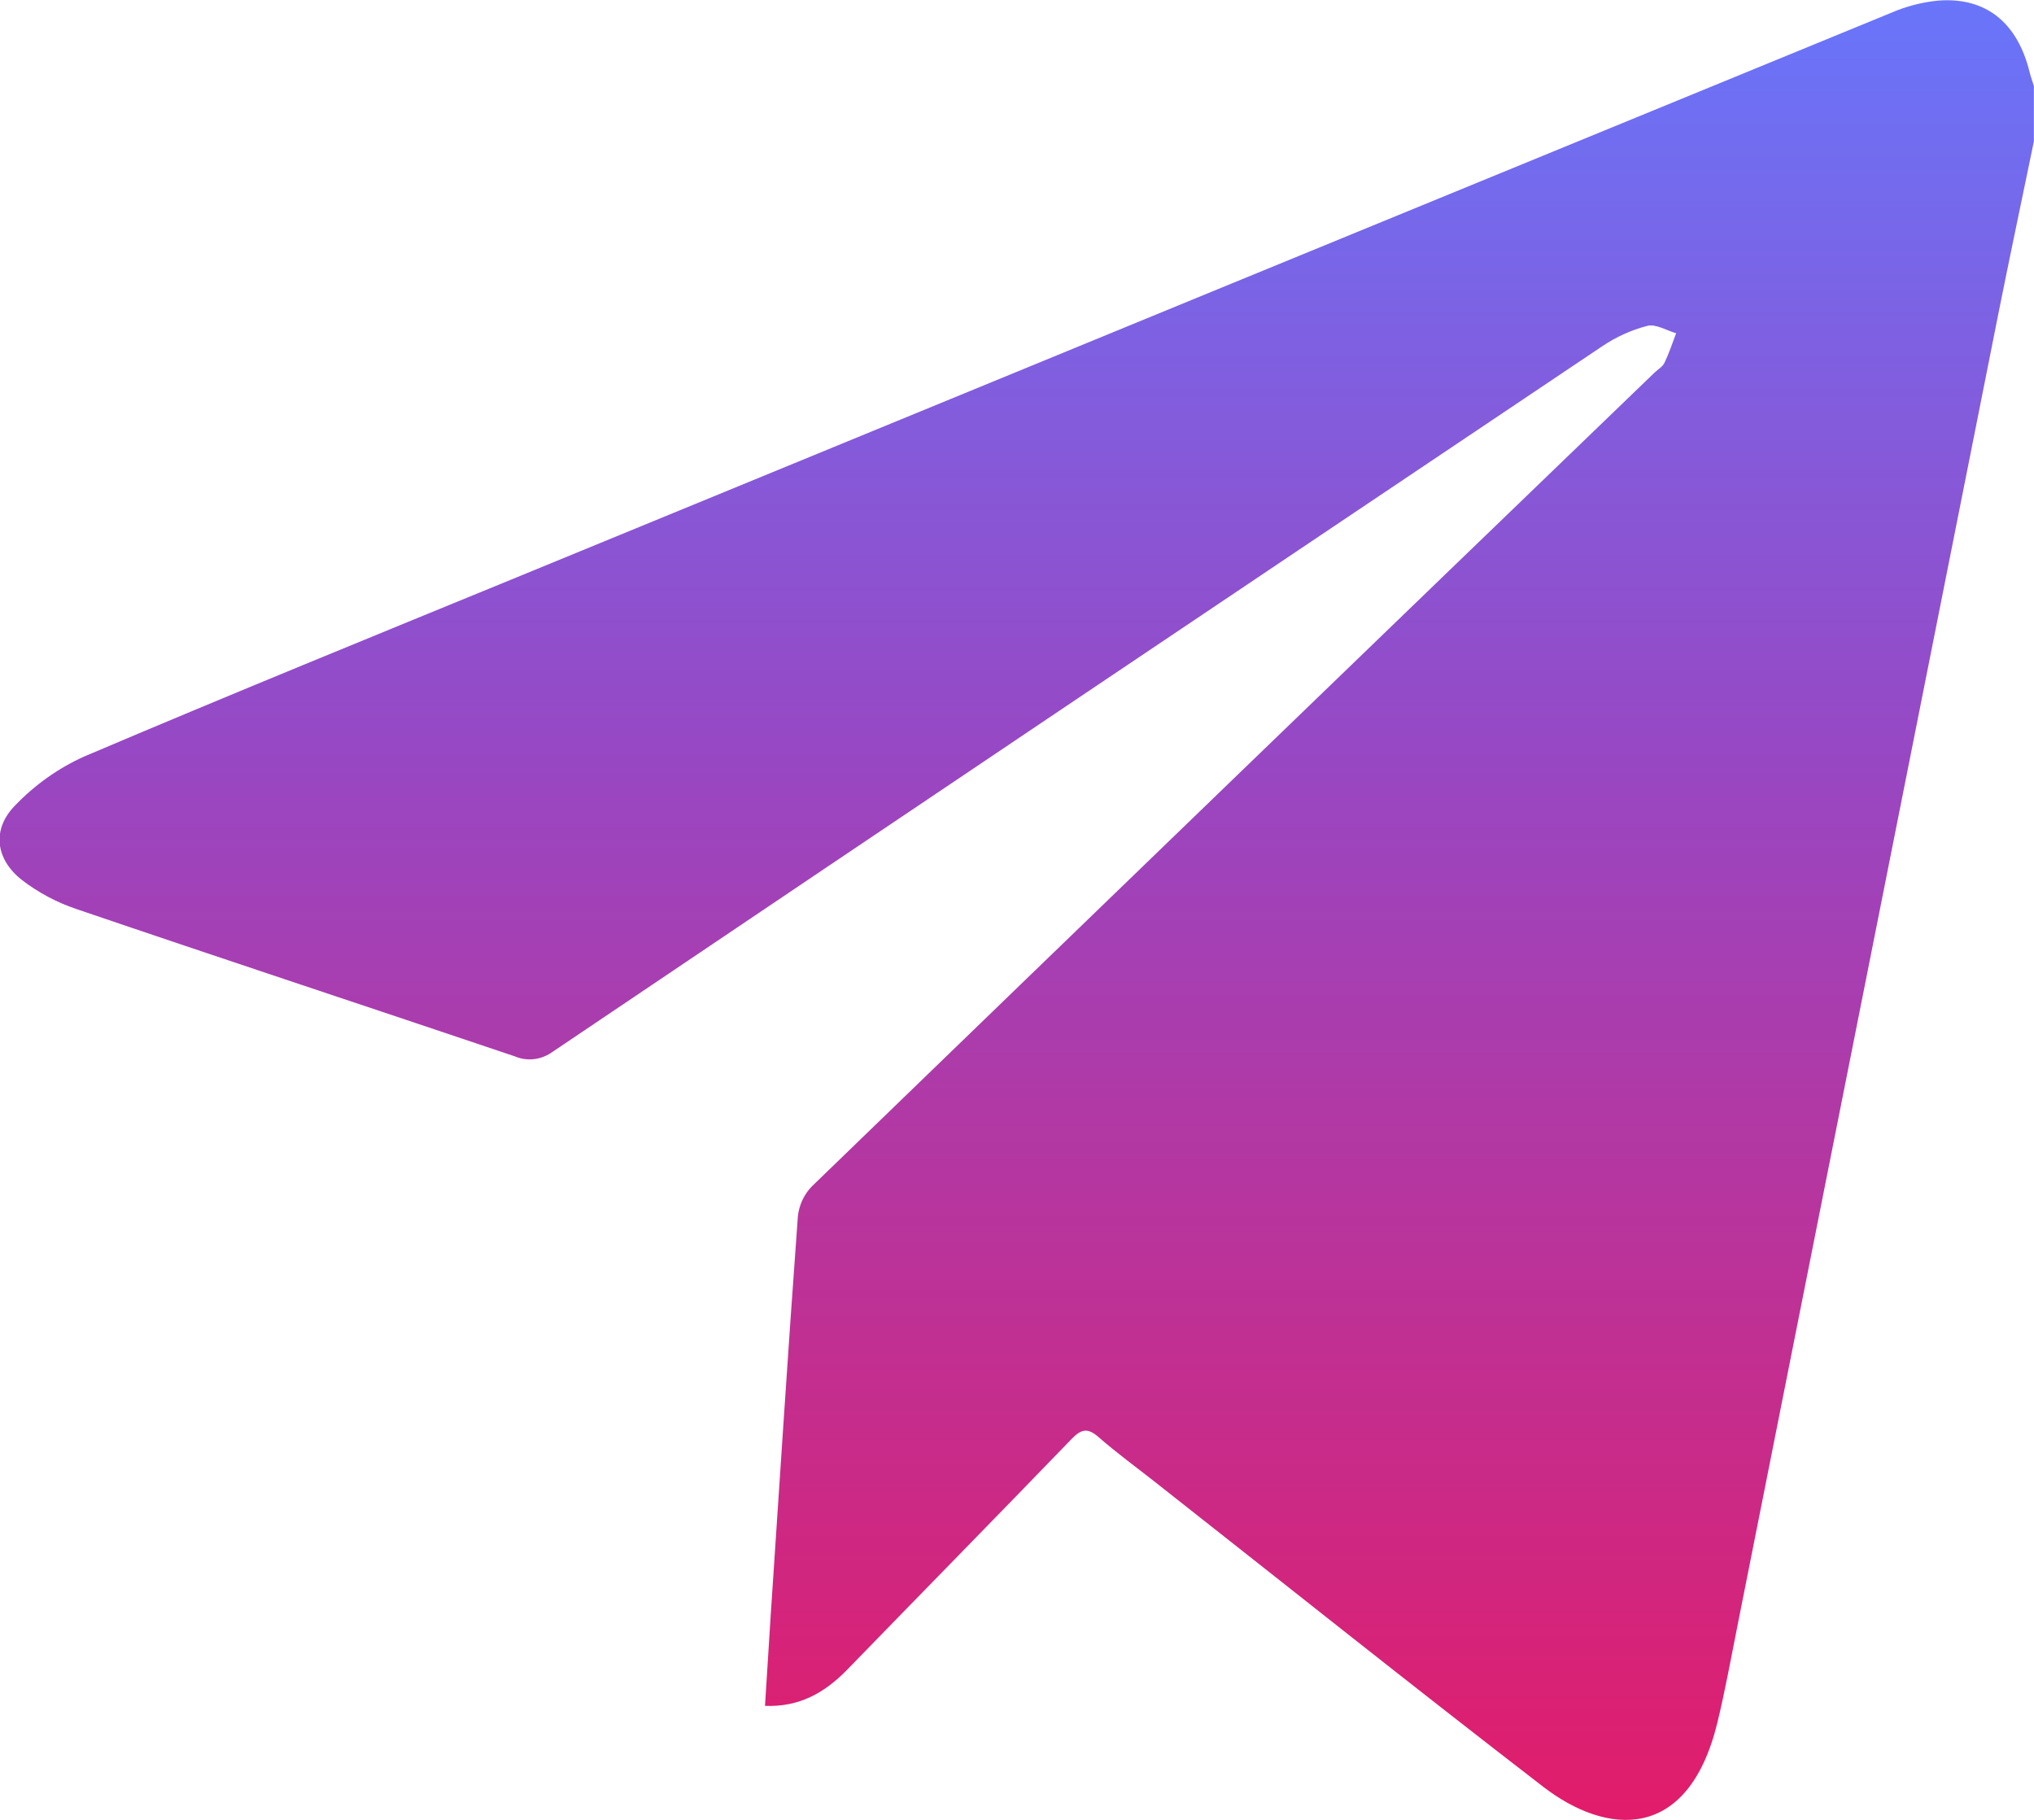<svg width="19" height="17" viewBox="0 0 19 17" fill="none" xmlns="http://www.w3.org/2000/svg">
<g clip-path="url(#clip0_3605_8061)">
<path d="M18.999 1.32C18.889 1.855 18.775 2.39 18.668 2.926C17.855 7.011 17.043 11.096 16.231 15.182C16.17 15.486 16.115 15.793 16.042 16.093C15.768 17.214 15.007 17.146 14.417 16.692C13.202 15.756 12.002 14.798 10.796 13.849C10.617 13.708 10.432 13.573 10.26 13.423C10.161 13.337 10.102 13.348 10.012 13.44C9.314 14.163 8.61 14.88 7.909 15.602C7.7 15.815 7.463 15.948 7.146 15.935C7.165 15.643 7.182 15.36 7.2 15.078C7.283 13.84 7.362 12.601 7.453 11.364C7.464 11.257 7.511 11.157 7.583 11.083C10.205 8.546 12.829 6.011 15.456 3.48C15.488 3.449 15.531 3.427 15.55 3.385C15.592 3.298 15.622 3.204 15.657 3.113C15.567 3.087 15.468 3.024 15.388 3.044C15.238 3.083 15.096 3.147 14.966 3.235C11.698 5.427 8.431 7.622 5.167 9.822C5.115 9.86 5.056 9.885 4.994 9.893C4.931 9.901 4.868 9.893 4.81 9.868C3.444 9.407 2.076 8.956 0.712 8.491C0.53 8.43 0.358 8.338 0.203 8.219C-0.044 8.024 -0.078 7.744 0.144 7.521C0.33 7.328 0.548 7.174 0.786 7.067C2.145 6.489 3.511 5.933 4.878 5.372C9.143 3.618 13.408 1.866 17.672 0.117C17.809 0.058 17.954 0.021 18.101 0.006C18.547 -0.03 18.844 0.207 18.959 0.674C18.97 0.718 18.986 0.761 18.999 0.804V1.32Z" fill="url(#paint0_linear_3605_8061)"/>
</g>
<defs>
<linearGradient id="paint0_linear_3605_8061" x1="9.498" y1="0.002" x2="9.498" y2="17.001" gradientUnits="userSpaceOnUse">
<stop stop-color="#6975FA"/>
<stop offset="0.418" stop-color="#9847C3"/>
<stop offset="1" stop-color="#E21C6A"/>
</linearGradient>
<clipPath id="clip0_3605_8061">
<rect width="19" height="17" fill="white"/>
</clipPath>
</defs>
</svg>
